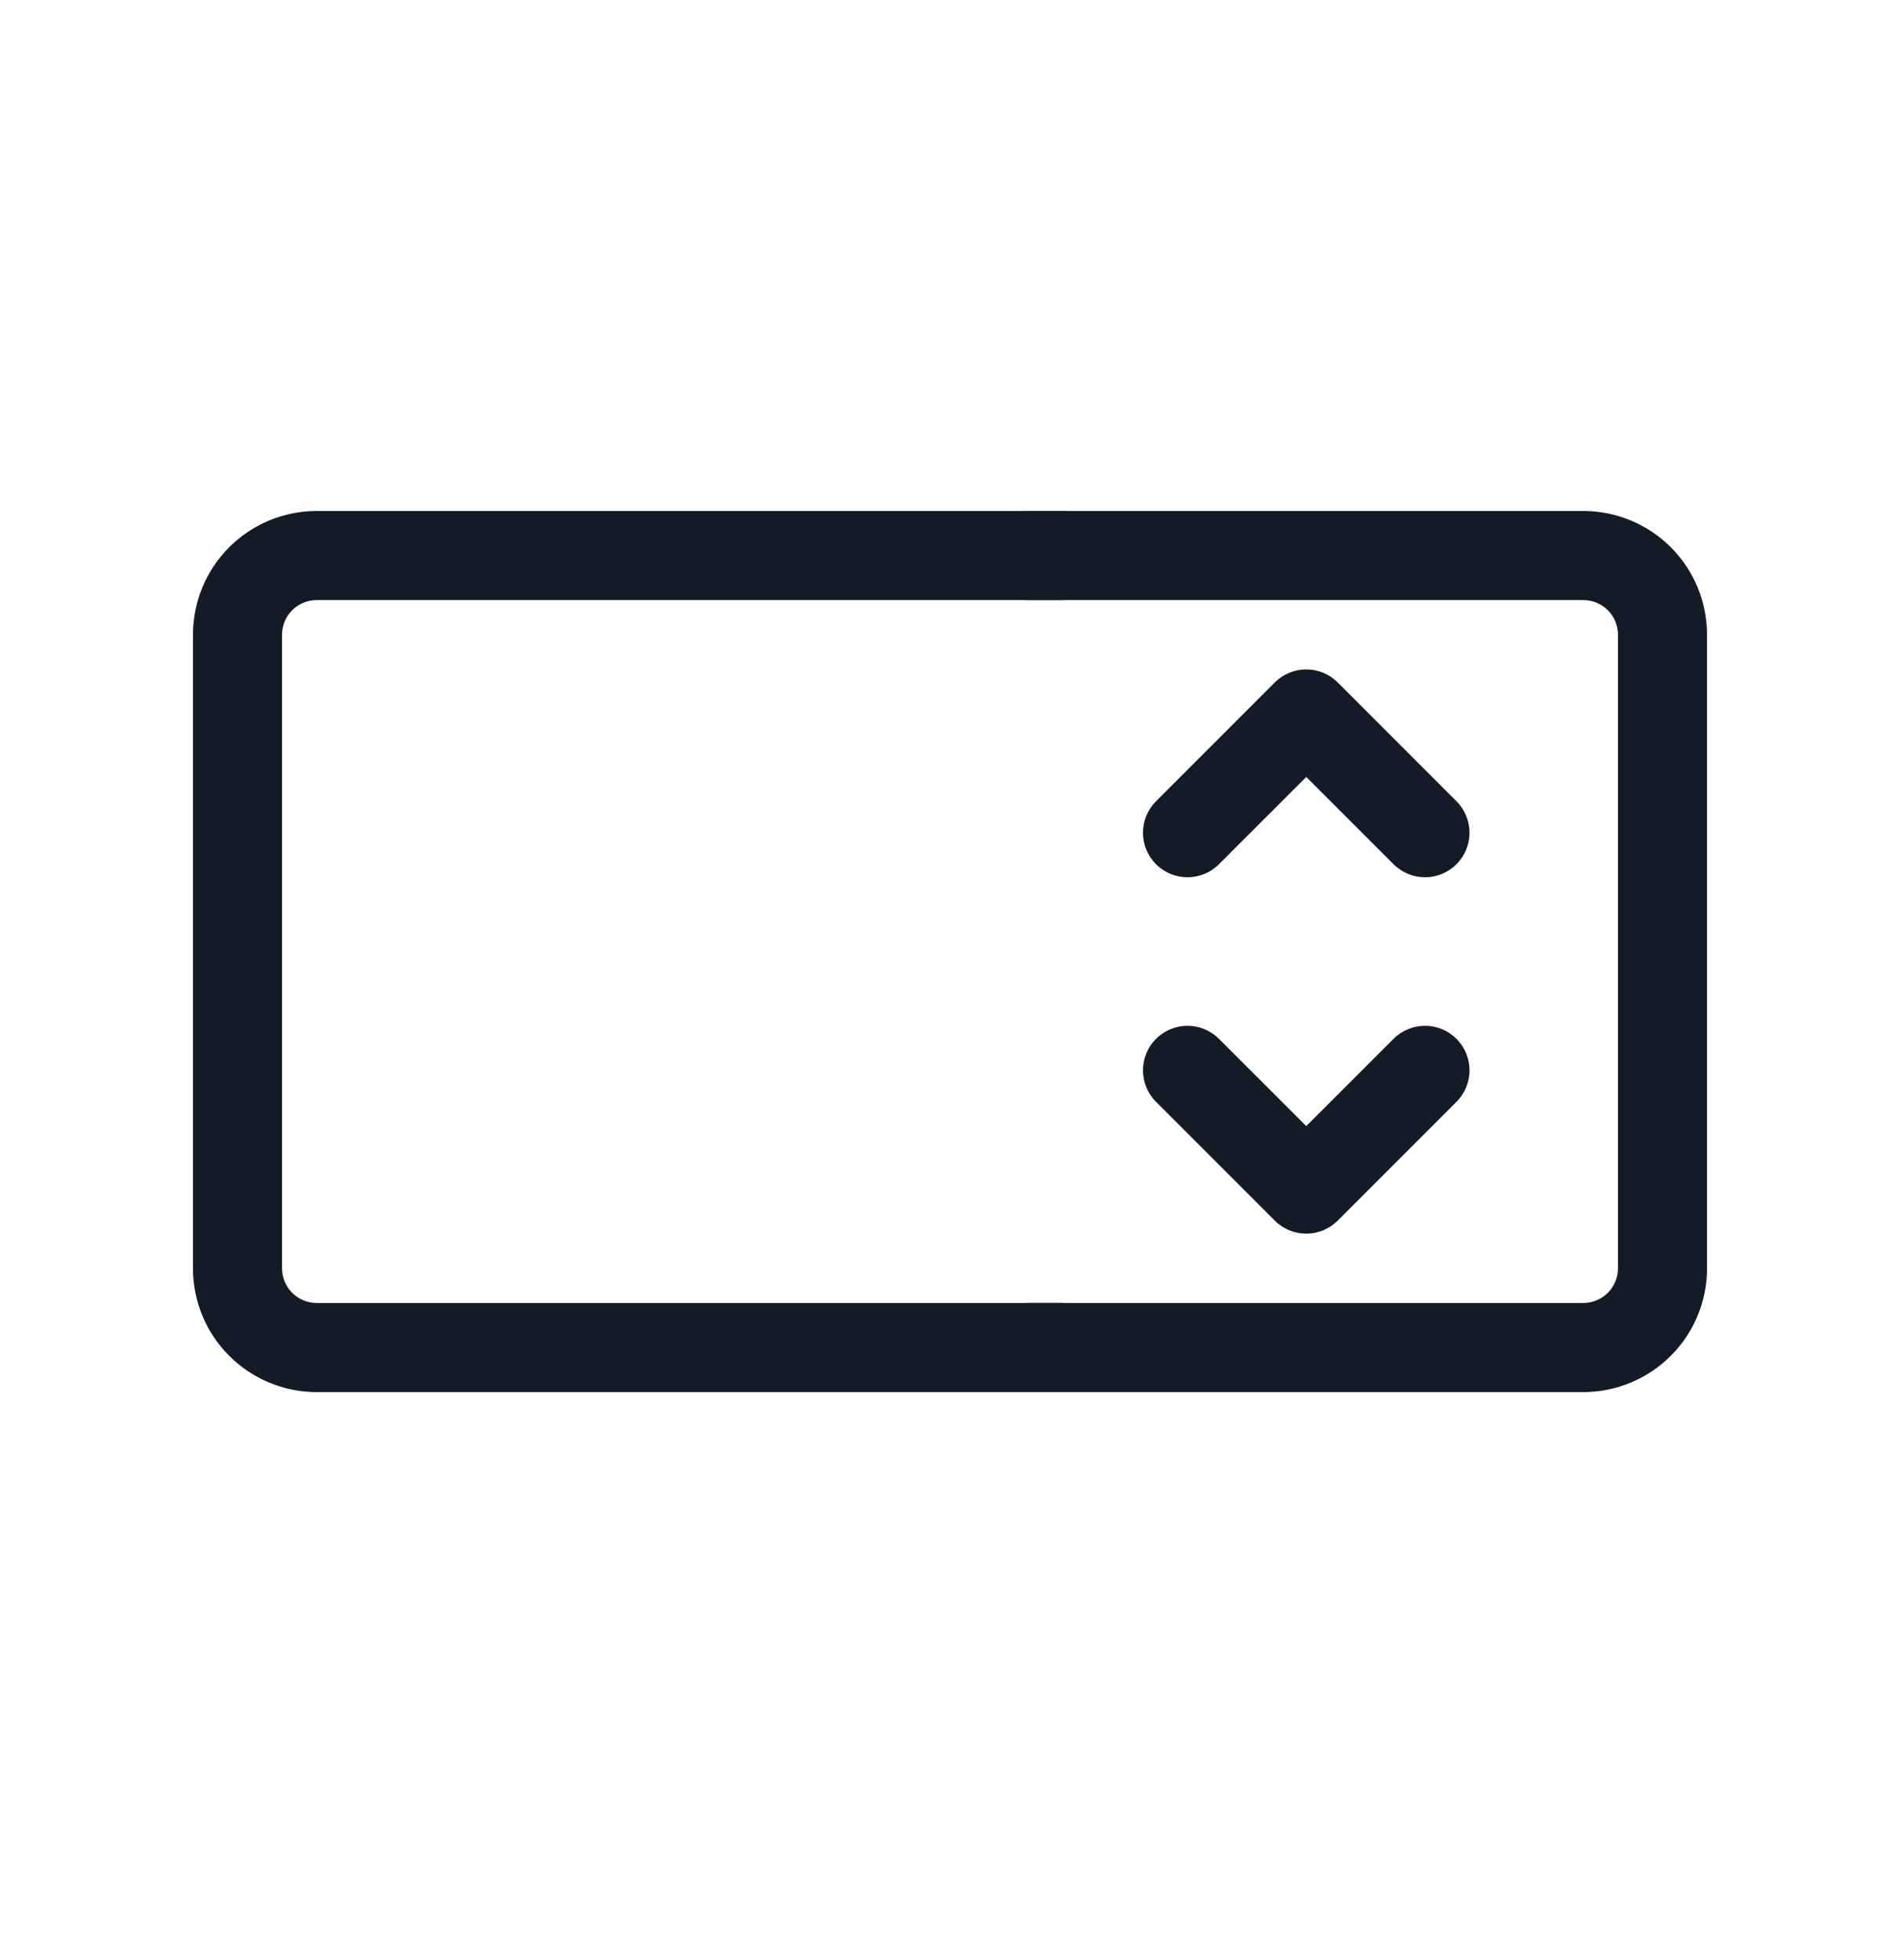 <svg width="32" height="33" viewBox="0 0 32 33" fill="none" xmlns="http://www.w3.org/2000/svg">
<path fill-rule="evenodd" clip-rule="evenodd" d="M16.583 9.353C16.583 8.939 16.919 8.603 17.333 8.603H26.667C27.219 8.603 27.749 8.823 28.14 9.213C28.531 9.604 28.75 10.134 28.75 10.687V21.353C28.75 21.906 28.531 22.436 28.14 22.826C27.749 23.217 27.219 23.437 26.667 23.437H17.333C16.919 23.437 16.583 23.101 16.583 22.687C16.583 22.272 16.919 21.937 17.333 21.937H26.667C26.821 21.937 26.97 21.875 27.079 21.766C27.189 21.656 27.25 21.508 27.25 21.353V10.687C27.25 10.532 27.189 10.383 27.079 10.274C26.97 10.165 26.821 10.103 26.667 10.103H17.333C16.919 10.103 16.583 9.767 16.583 9.353Z" fill="#131C26"/>
<path fill-rule="evenodd" clip-rule="evenodd" d="M3.86 9.213C4.251 8.823 4.781 8.603 5.333 8.603H17.865C18.28 8.603 18.615 8.939 18.615 9.353C18.615 9.767 18.28 10.103 17.865 10.103H5.333C5.179 10.103 5.03 10.165 4.921 10.274C4.811 10.383 4.75 10.532 4.75 10.687V21.353C4.75 21.508 4.811 21.656 4.921 21.766C5.03 21.875 5.179 21.937 5.333 21.937H17.865C18.28 21.937 18.615 22.272 18.615 22.687C18.615 23.101 18.28 23.437 17.865 23.437H5.333C4.781 23.437 4.251 23.217 3.86 22.826C3.469 22.436 3.25 21.906 3.25 21.353V10.687C3.25 10.134 3.469 9.604 3.86 9.213Z" fill="#131C26"/>
<path fill-rule="evenodd" clip-rule="evenodd" d="M19.47 17.49C19.763 17.197 20.237 17.197 20.53 17.49L22 18.959L23.47 17.49C23.763 17.197 24.237 17.197 24.53 17.49C24.823 17.783 24.823 18.258 24.53 18.55L22.53 20.55C22.237 20.843 21.763 20.843 21.47 20.55L19.47 18.55C19.177 18.258 19.177 17.783 19.47 17.49Z" fill="#131C26"/>
<path fill-rule="evenodd" clip-rule="evenodd" d="M19.47 14.55C19.763 14.843 20.237 14.843 20.53 14.55L22 13.081L23.47 14.55C23.763 14.843 24.237 14.843 24.53 14.55C24.823 14.258 24.823 13.783 24.53 13.49L22.53 11.49C22.237 11.197 21.763 11.197 21.47 11.49L19.47 13.49C19.177 13.783 19.177 14.258 19.47 14.55Z" fill="#131C26"/>
</svg>
